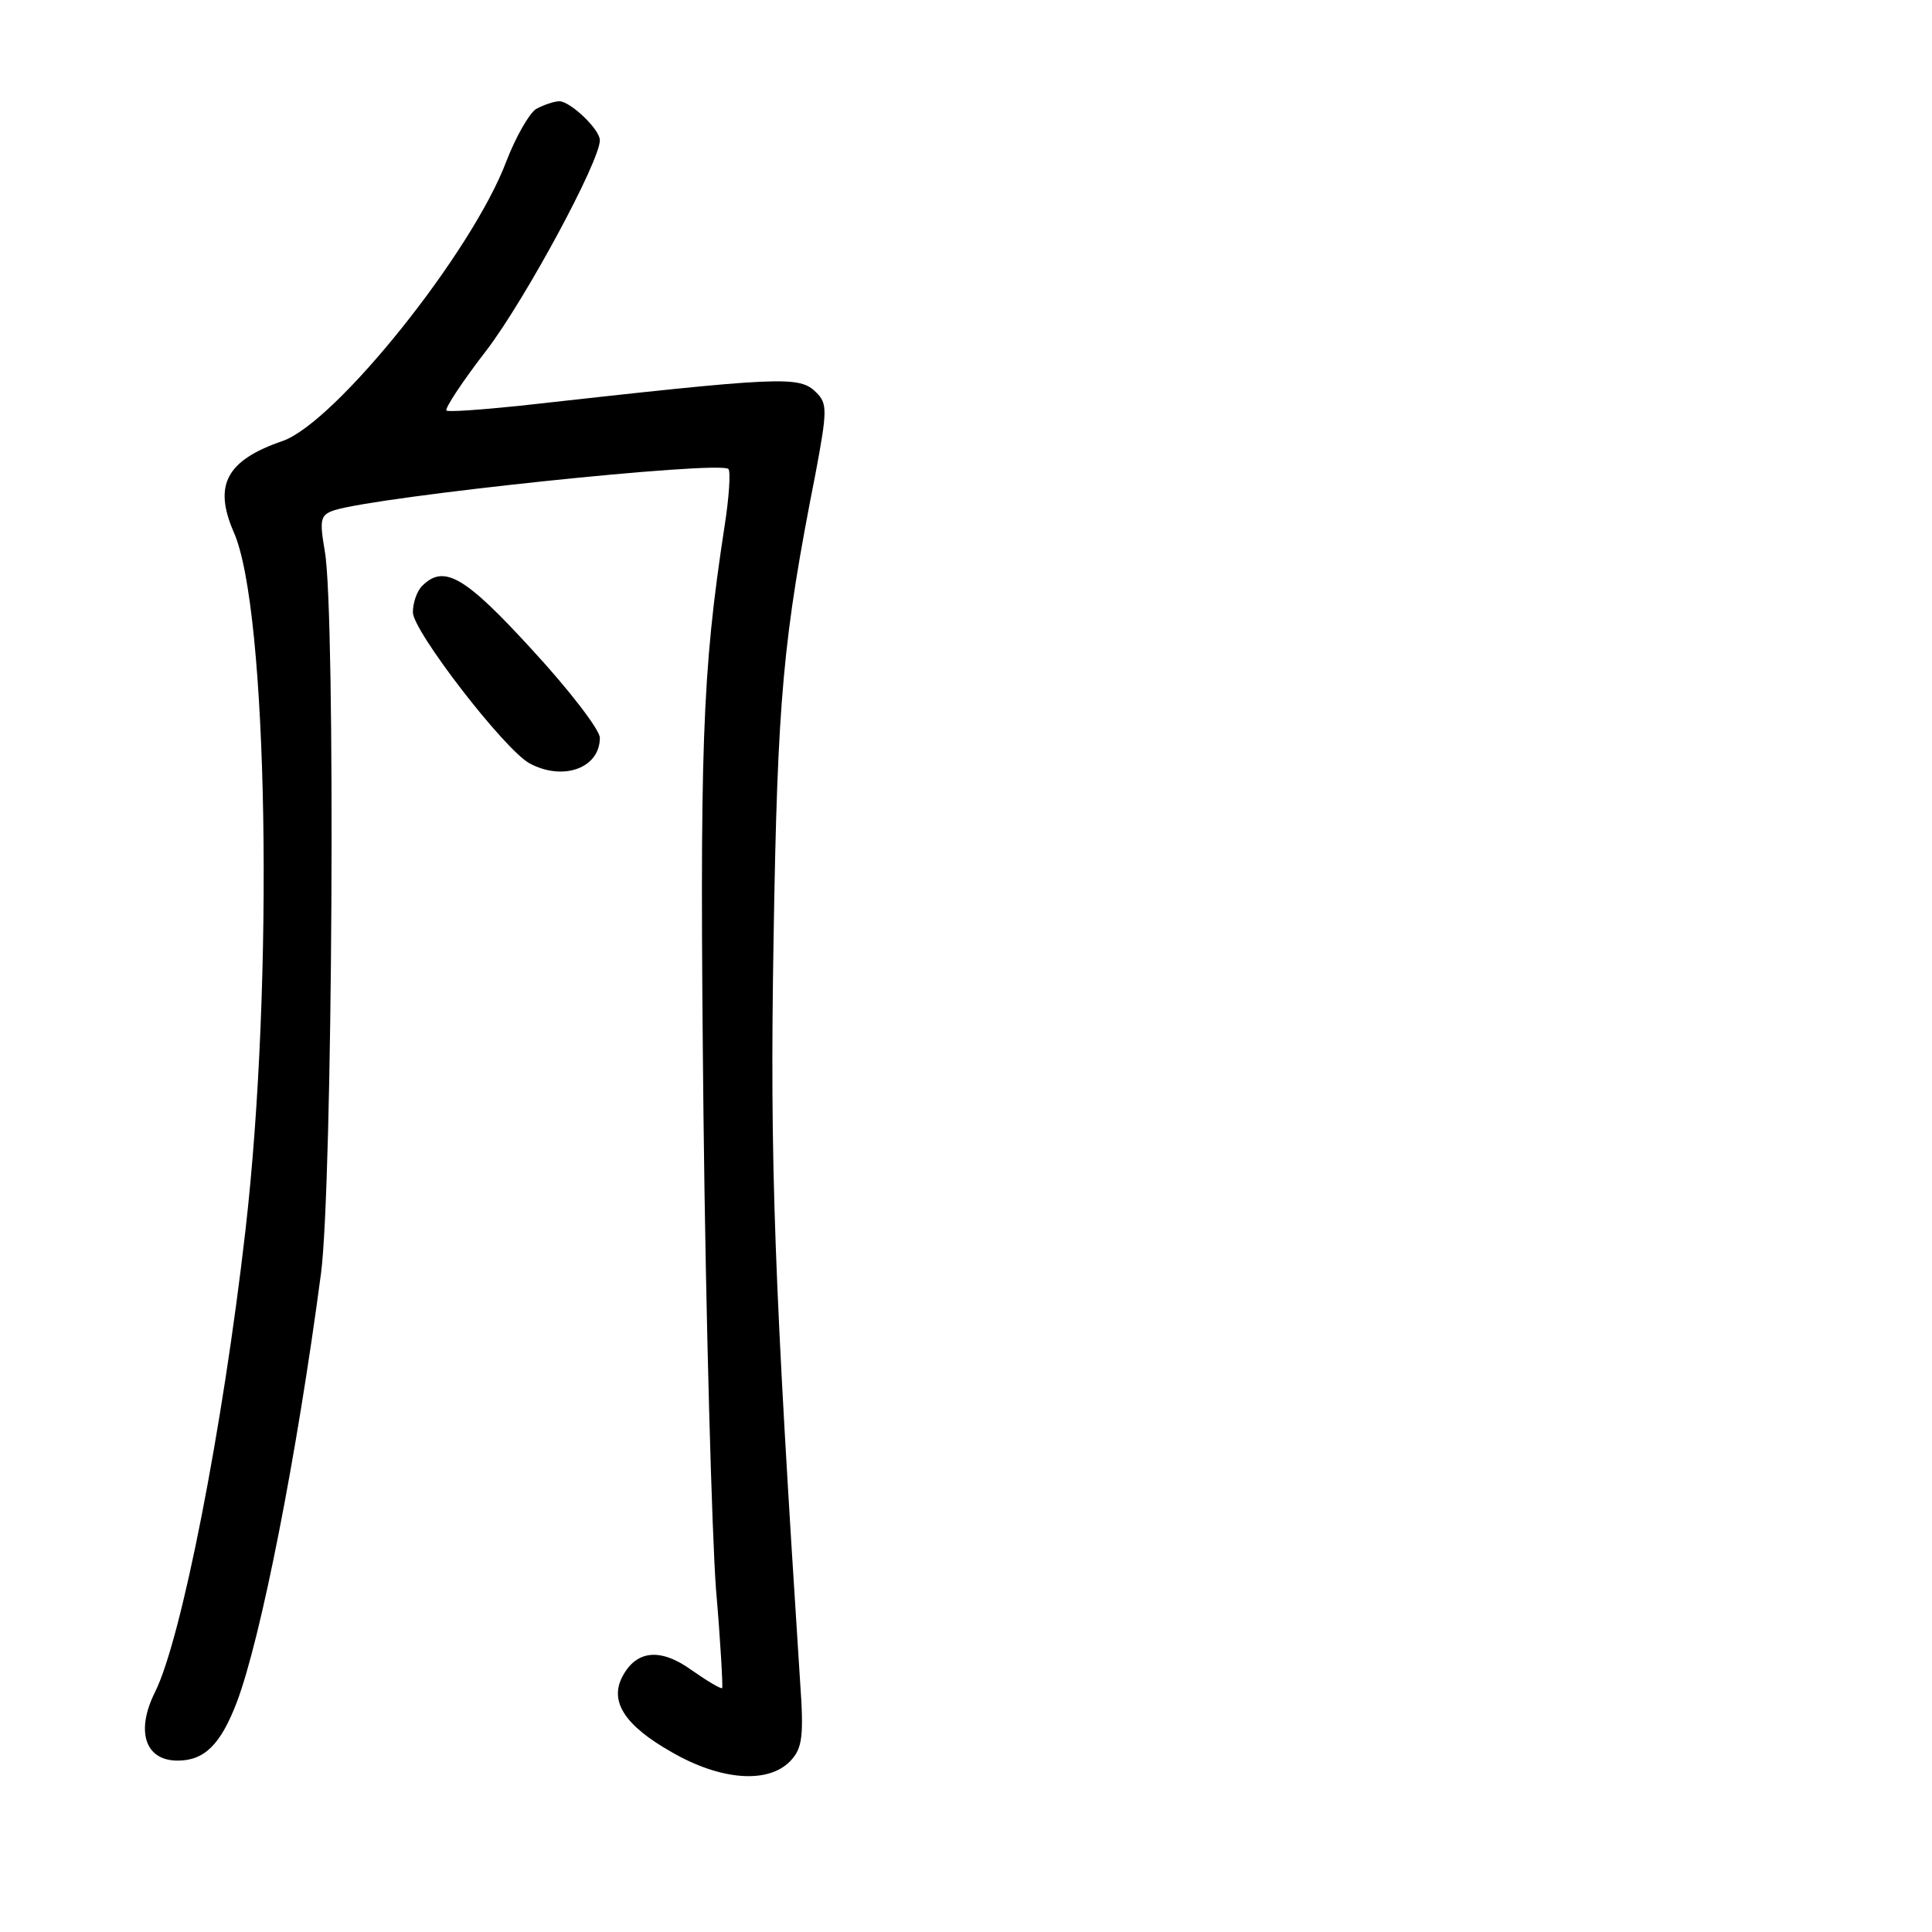 <?xml version="1.0" standalone="no"?>
<!DOCTYPE svg PUBLIC "-//W3C//DTD SVG 20010904//EN"
 "http://www.w3.org/TR/2001/REC-SVG-20010904/DTD/svg10.dtd">
<svg version="1.0" xmlns="http://www.w3.org/2000/svg"
 width="248pt" height="248pt" viewBox="0 0 248 248"
 preserveAspectRatio="xMidYMid meet">
<g transform="translate(0,248) scale(0.1,-0.1)"
fill="#000000" stroke="none">
<path d="M688 2340 c-9 -6 -26 -36 -38 -67 -44 -117 -219 -335 -287 -359 -73
-25 -89 -57 -63 -117 44 -98 52 -576 15 -897 -29 -253 -82 -524 -116 -592 -25
-50 -13 -88 29 -88 34 0 55 20 76 75 31 82 77 316 108 550 15 112 19 847 5
927 -7 41 -6 47 12 53 57 18 495 64 506 53 3 -3 1 -36 -5 -74 -29 -189 -32
-283 -27 -754 3 -267 11 -541 16 -609 6 -69 9 -126 8 -128 -2 -1 -19 9 -39 23
-40 29 -71 26 -89 -8 -17 -32 3 -63 63 -97 64 -37 125 -41 153 -11 15 16 17
32 12 102 -33 511 -39 663 -34 953 5 310 12 385 54 598 15 80 15 89 1 103 -22
22 -41 21 -382 -17 -49 -5 -90 -8 -93 -6 -2 3 21 38 52 78 50 66 145 242 145
269 0 14 -38 50 -52 50 -7 0 -21 -5 -30 -10z"/>
<path d="M542 1728 c-7 -7 -12 -22 -12 -34 0 -24 118 -177 150 -194 43 -23 90
-6 90 33 0 10 -39 61 -87 113 -86 94 -113 110 -141 82z"/>
</g>
</svg>
